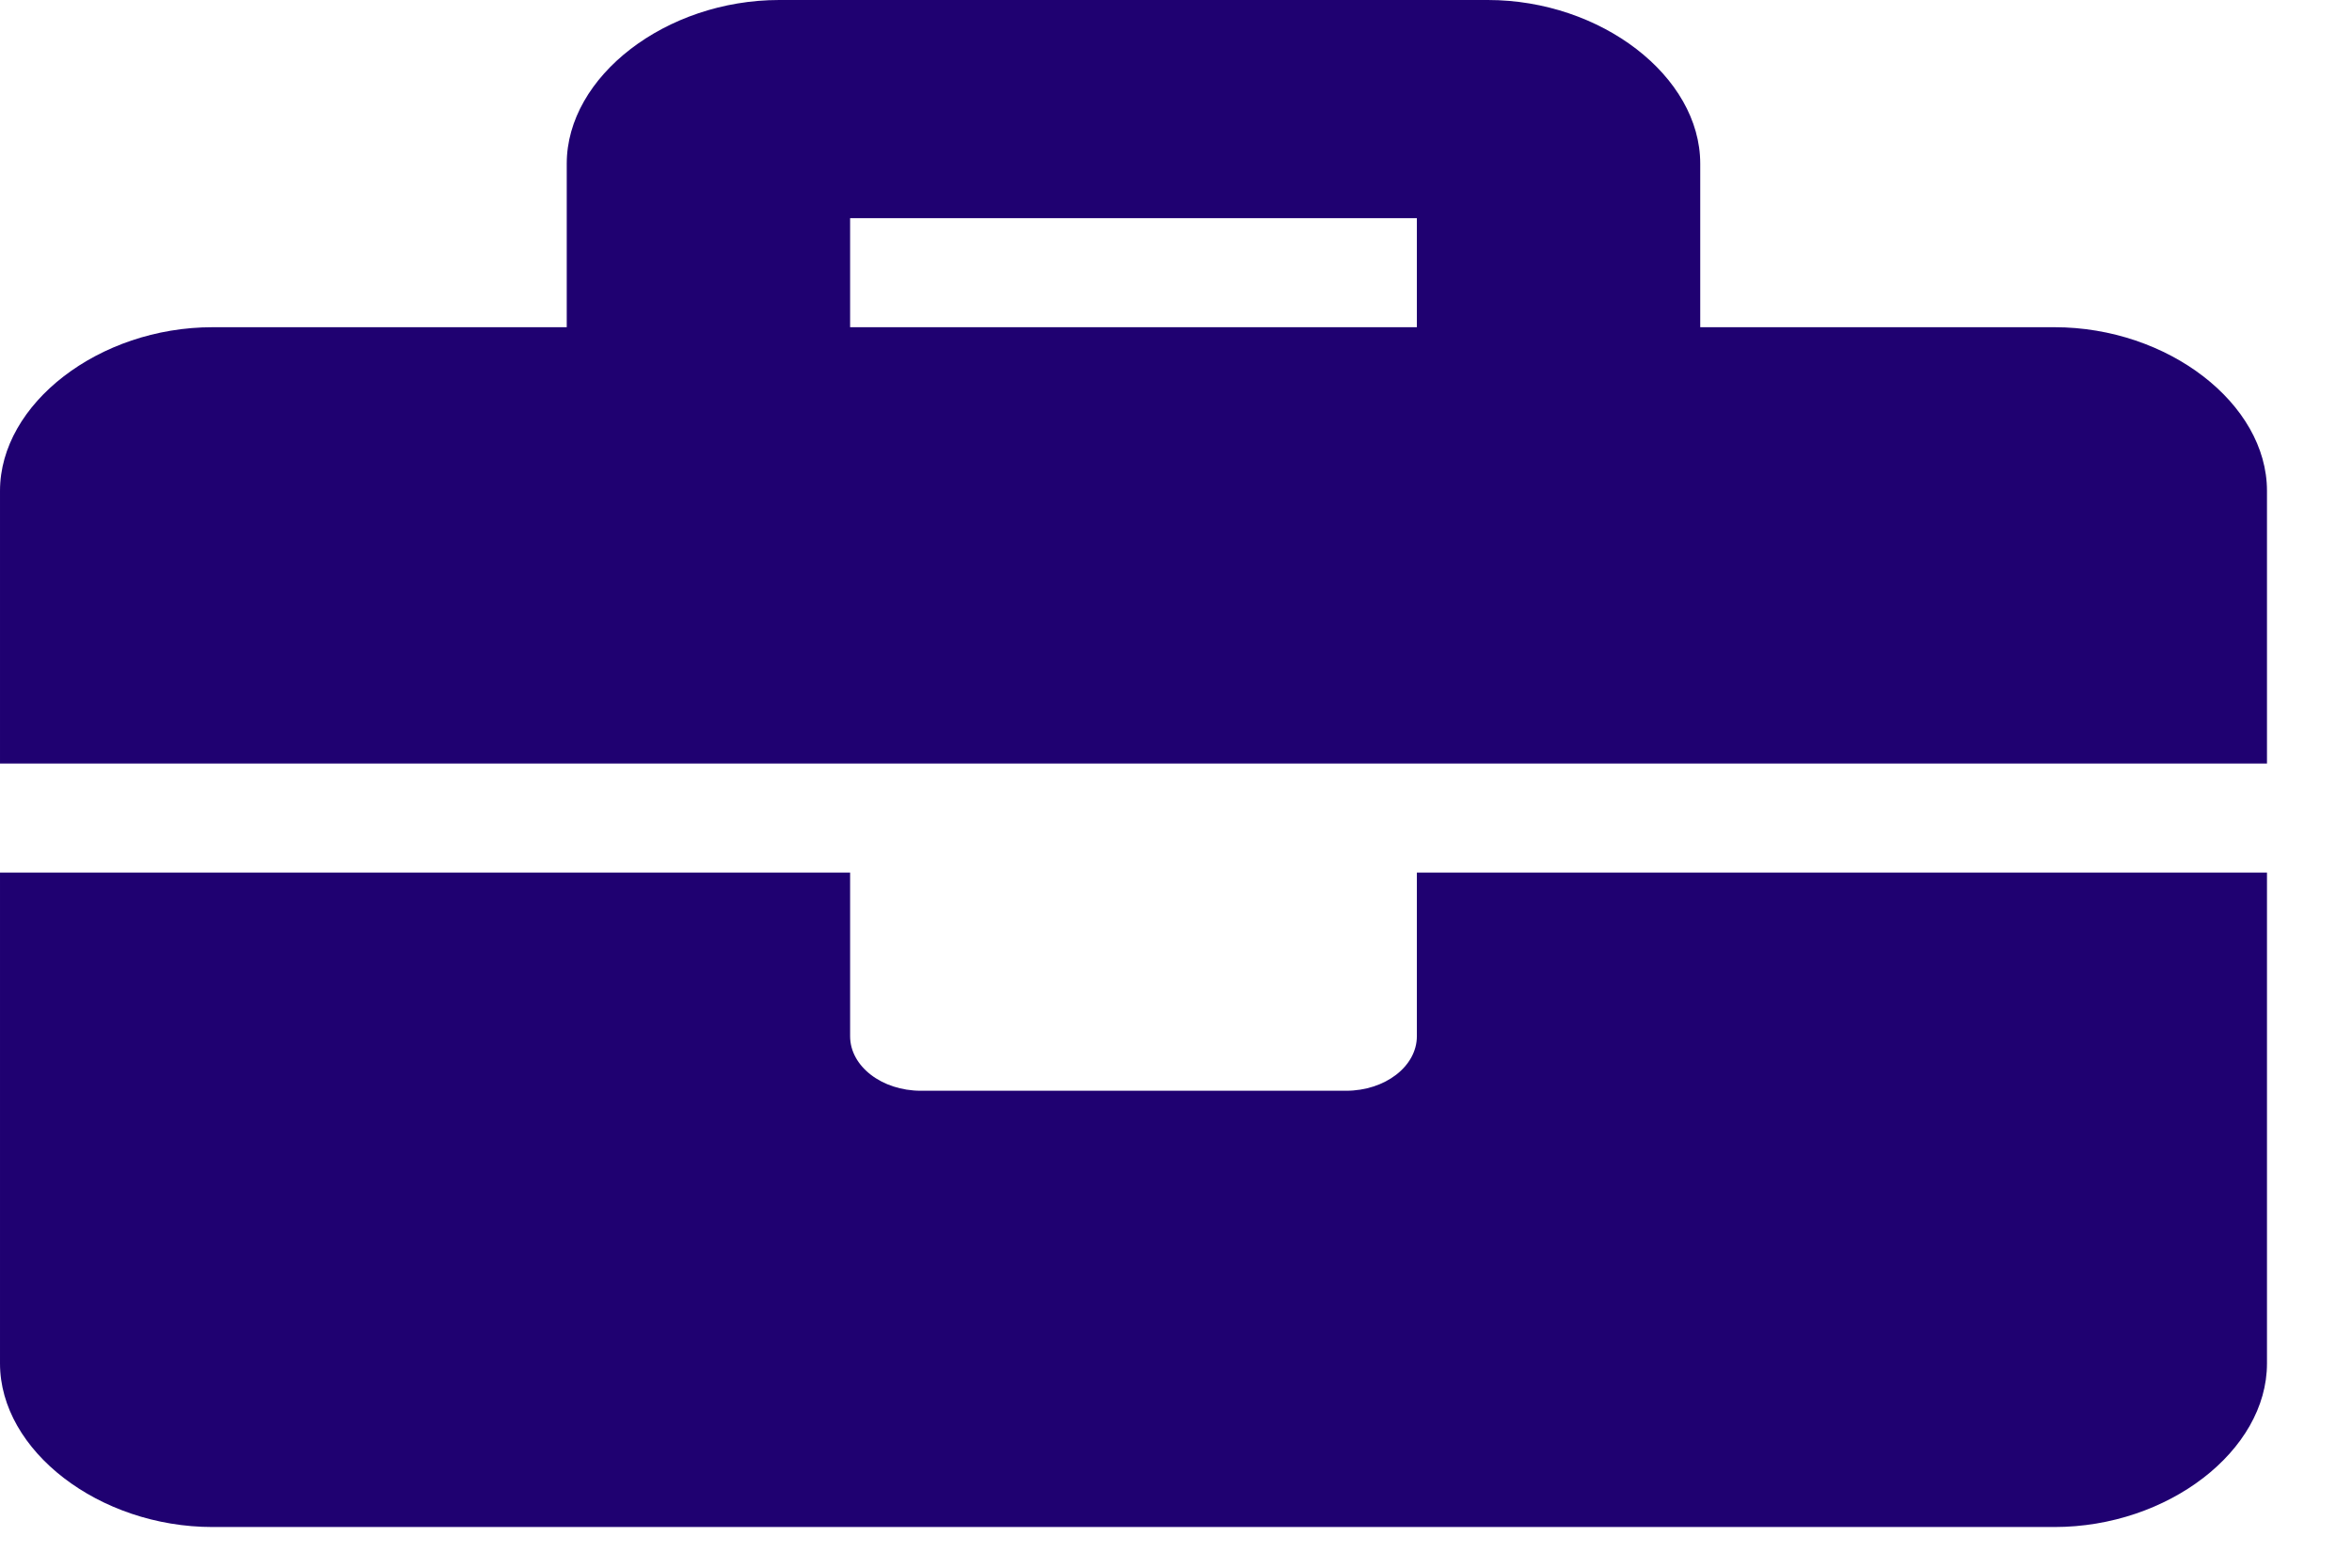 <svg width="27" height="18" viewBox="0 0 27 18" fill="none" xmlns="http://www.w3.org/2000/svg">
<path d="M16.265 11.898C16.265 12.243 15.901 12.524 15.452 12.524H10.572C10.123 12.524 9.759 12.243 9.759 11.898V10.019H5.79371e-05V15.655C5.79371e-05 16.657 1.139 17.533 2.44 17.533H23.585C24.886 17.533 26.024 16.657 26.024 15.655V10.019H16.265V11.898ZM23.585 3.757H19.518V1.879C19.518 0.877 18.38 0 17.079 0H8.946C7.645 0 6.506 0.877 6.506 1.879V3.757H2.44C1.139 3.757 5.79371e-05 4.634 5.79371e-05 5.636V8.767H26.024V5.636C26.024 4.634 24.886 3.757 23.585 3.757ZM16.265 3.757H9.759V2.505H16.265V3.757Z" fill="#1F0171"/>
</svg>
